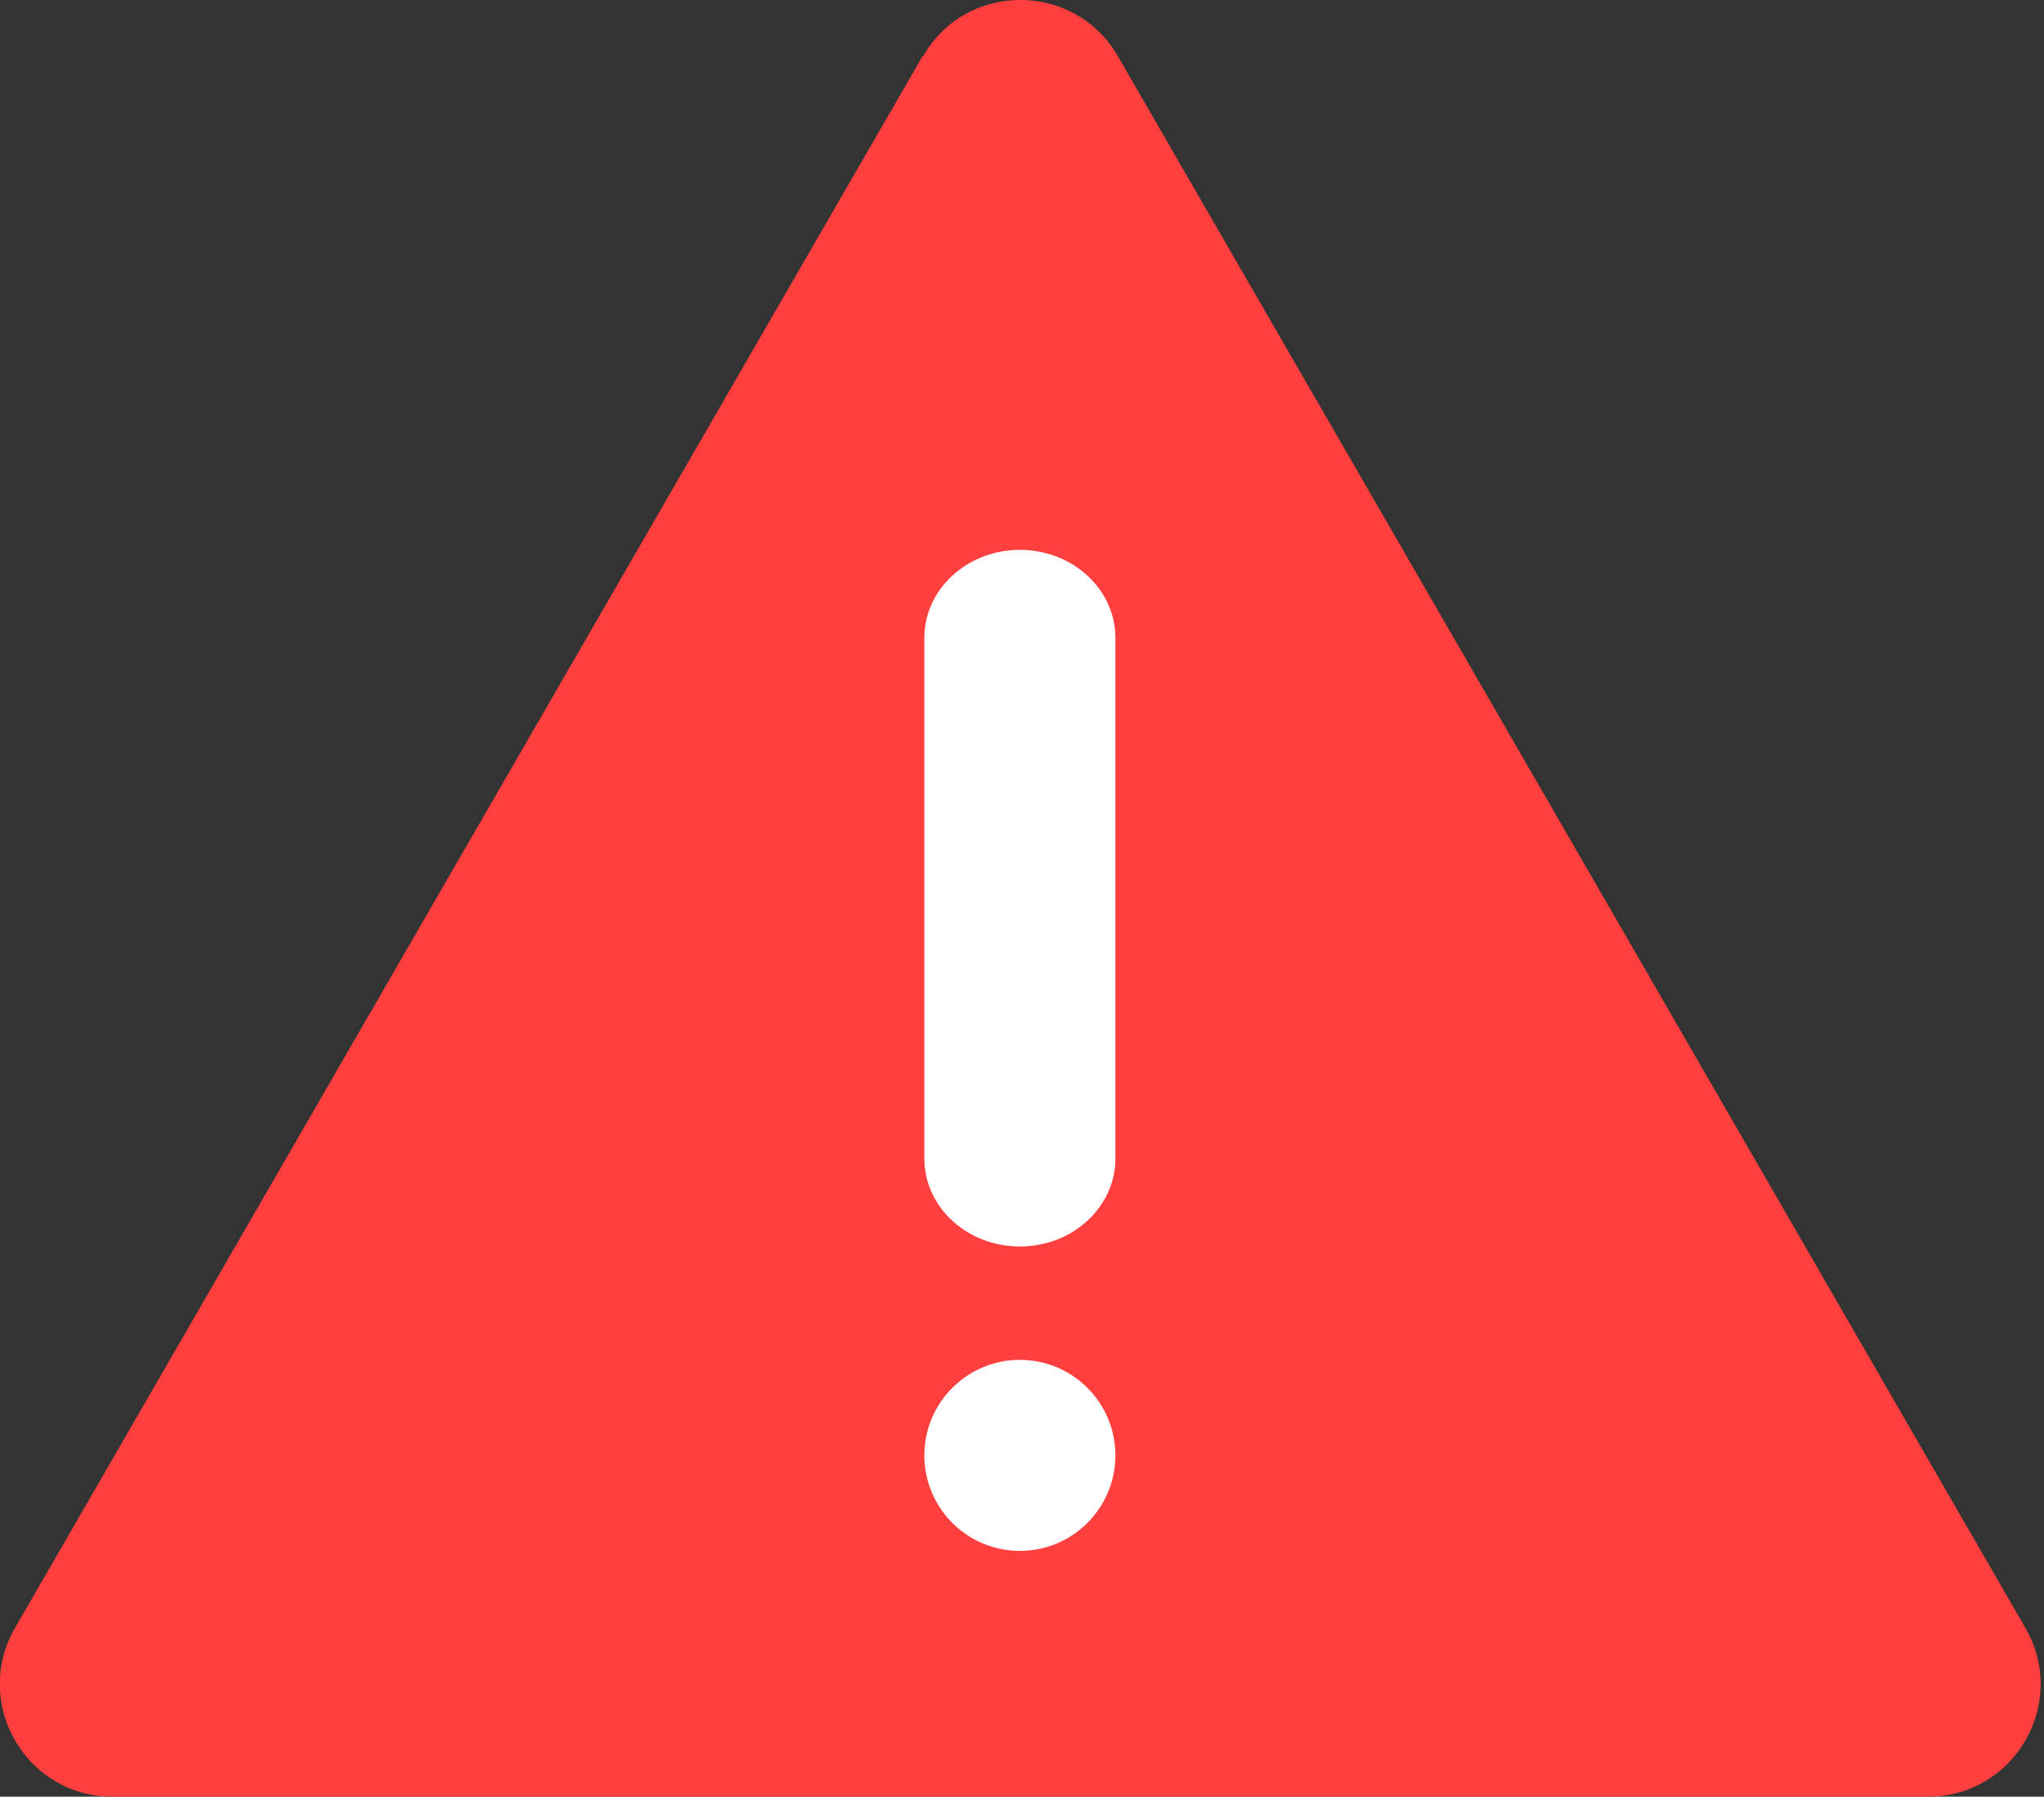 <svg width="124" height="109" viewBox="0 0 124 109" fill="none" xmlns="http://www.w3.org/2000/svg">
<rect x="0" y="0" width="124" height="109" fill="#333333" stroke="none"/>
<g id="Group 1437257737">
<path id="Vector" d="M55.961 3.419L0.911 98.763C-1.716 103.321 1.568 109 6.822 109H116.923C122.177 109 125.46 103.321 122.833 98.763L67.783 3.419C65.156 -1.14 58.588 -1.14 56 3.419L0.95 98.763C-1.677 103.321 1.606 109 6.86 109H116.961C122.215 109 125.499 103.321 122.872 98.763L67.821 3.419C65.194 -1.14 58.627 -1.14 56.039 3.419H55.961Z" fill="#FF3E3E"/>
<path id="Vector_2" d="M61.871 75.623C58.664 75.623 56.076 73.228 56.076 70.291V38.691C56.076 35.755 58.664 33.359 61.871 33.359C65.077 33.359 67.666 35.755 67.666 38.691V70.291C67.666 73.228 65.077 75.623 61.871 75.623Z" fill="white"/>
<path id="Vector_3" d="M61.871 94.09C65.071 94.09 67.666 91.495 67.666 88.295C67.666 85.094 65.071 82.5 61.871 82.5C58.671 82.5 56.076 85.094 56.076 88.295C56.076 91.495 58.671 94.09 61.871 94.09Z" fill="white"/>
</g>
</svg>
